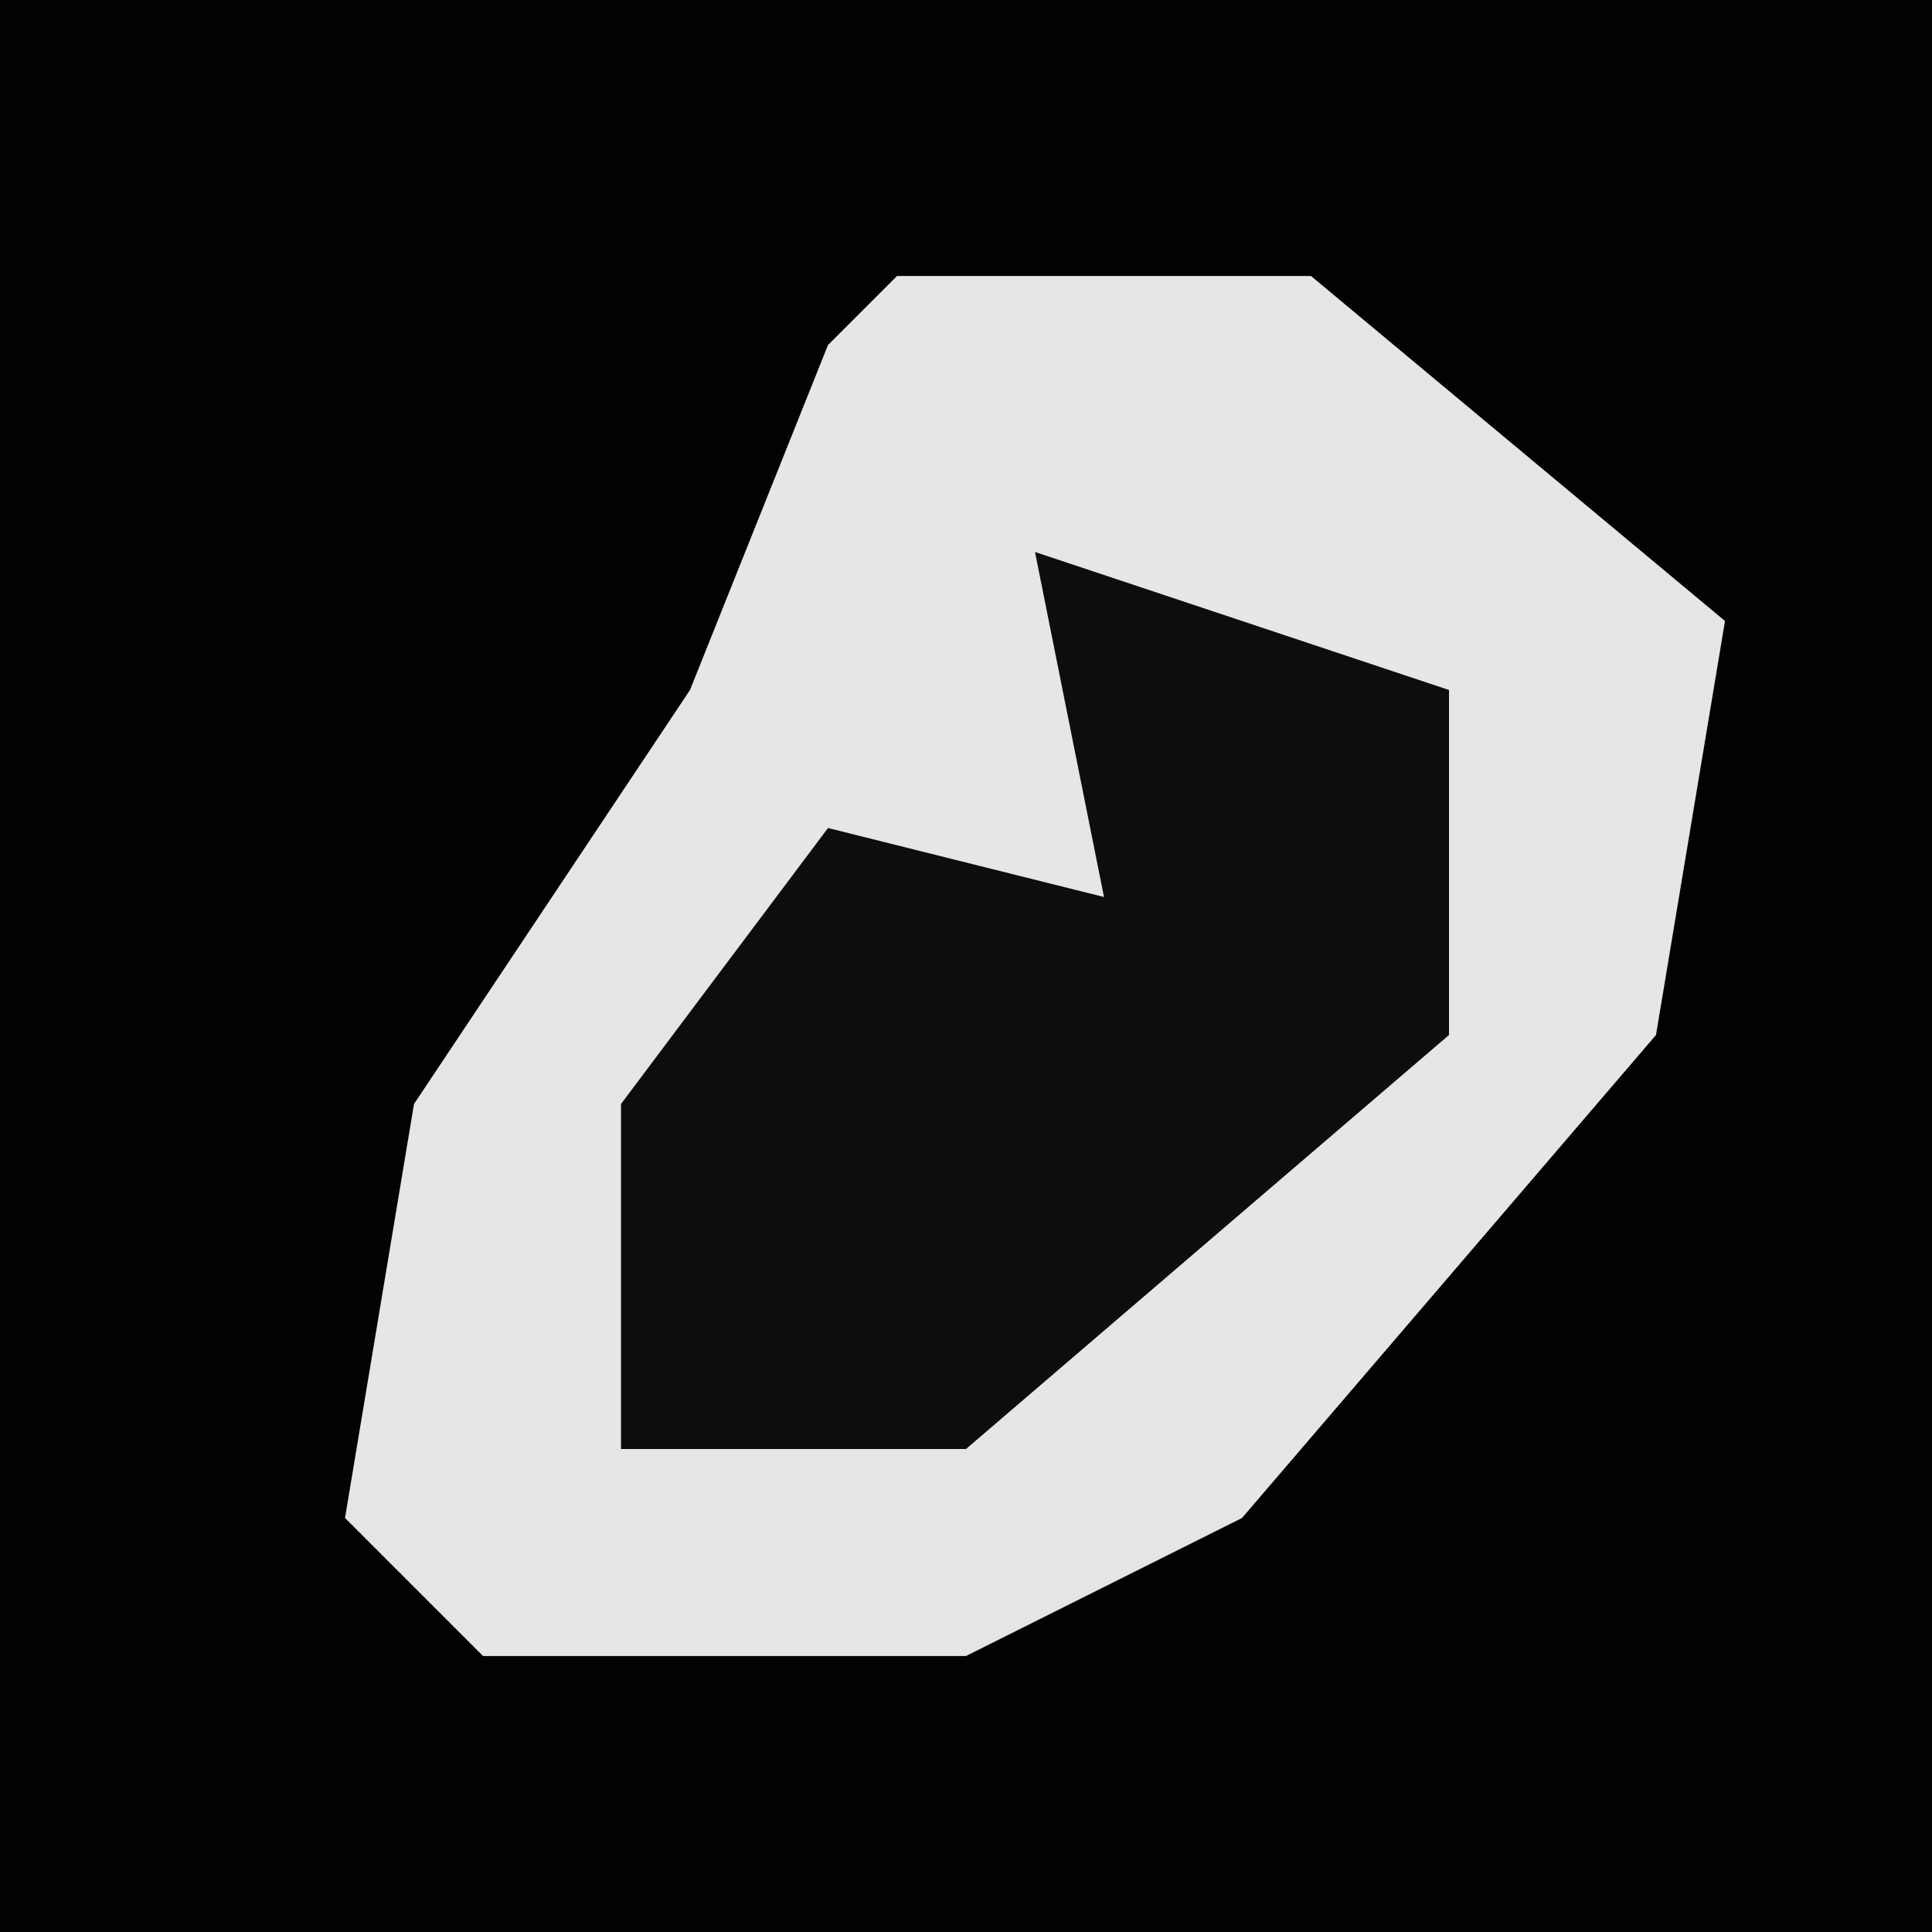 <?xml version="1.0" encoding="UTF-8"?>
<svg version="1.1" xmlns="http://www.w3.org/2000/svg" width="28" height="28">
<path d="M0,0 L28,0 L28,28 L0,28 Z " fill="#020202" transform="translate(0,0)"/>
<path d="M0,0 L6,0 L12,5 L11,11 L5,18 L1,20 L-6,20 L-8,18 L-7,12 L-3,6 L-1,1 Z " fill="#E6E6E6" transform="translate(13,4)"/>
<path d="M0,0 L6,2 L6,7 L-1,13 L-6,13 L-6,8 L-3,4 L1,5 Z " fill="#0D0D0D" transform="translate(15,8)"/>
</svg>
